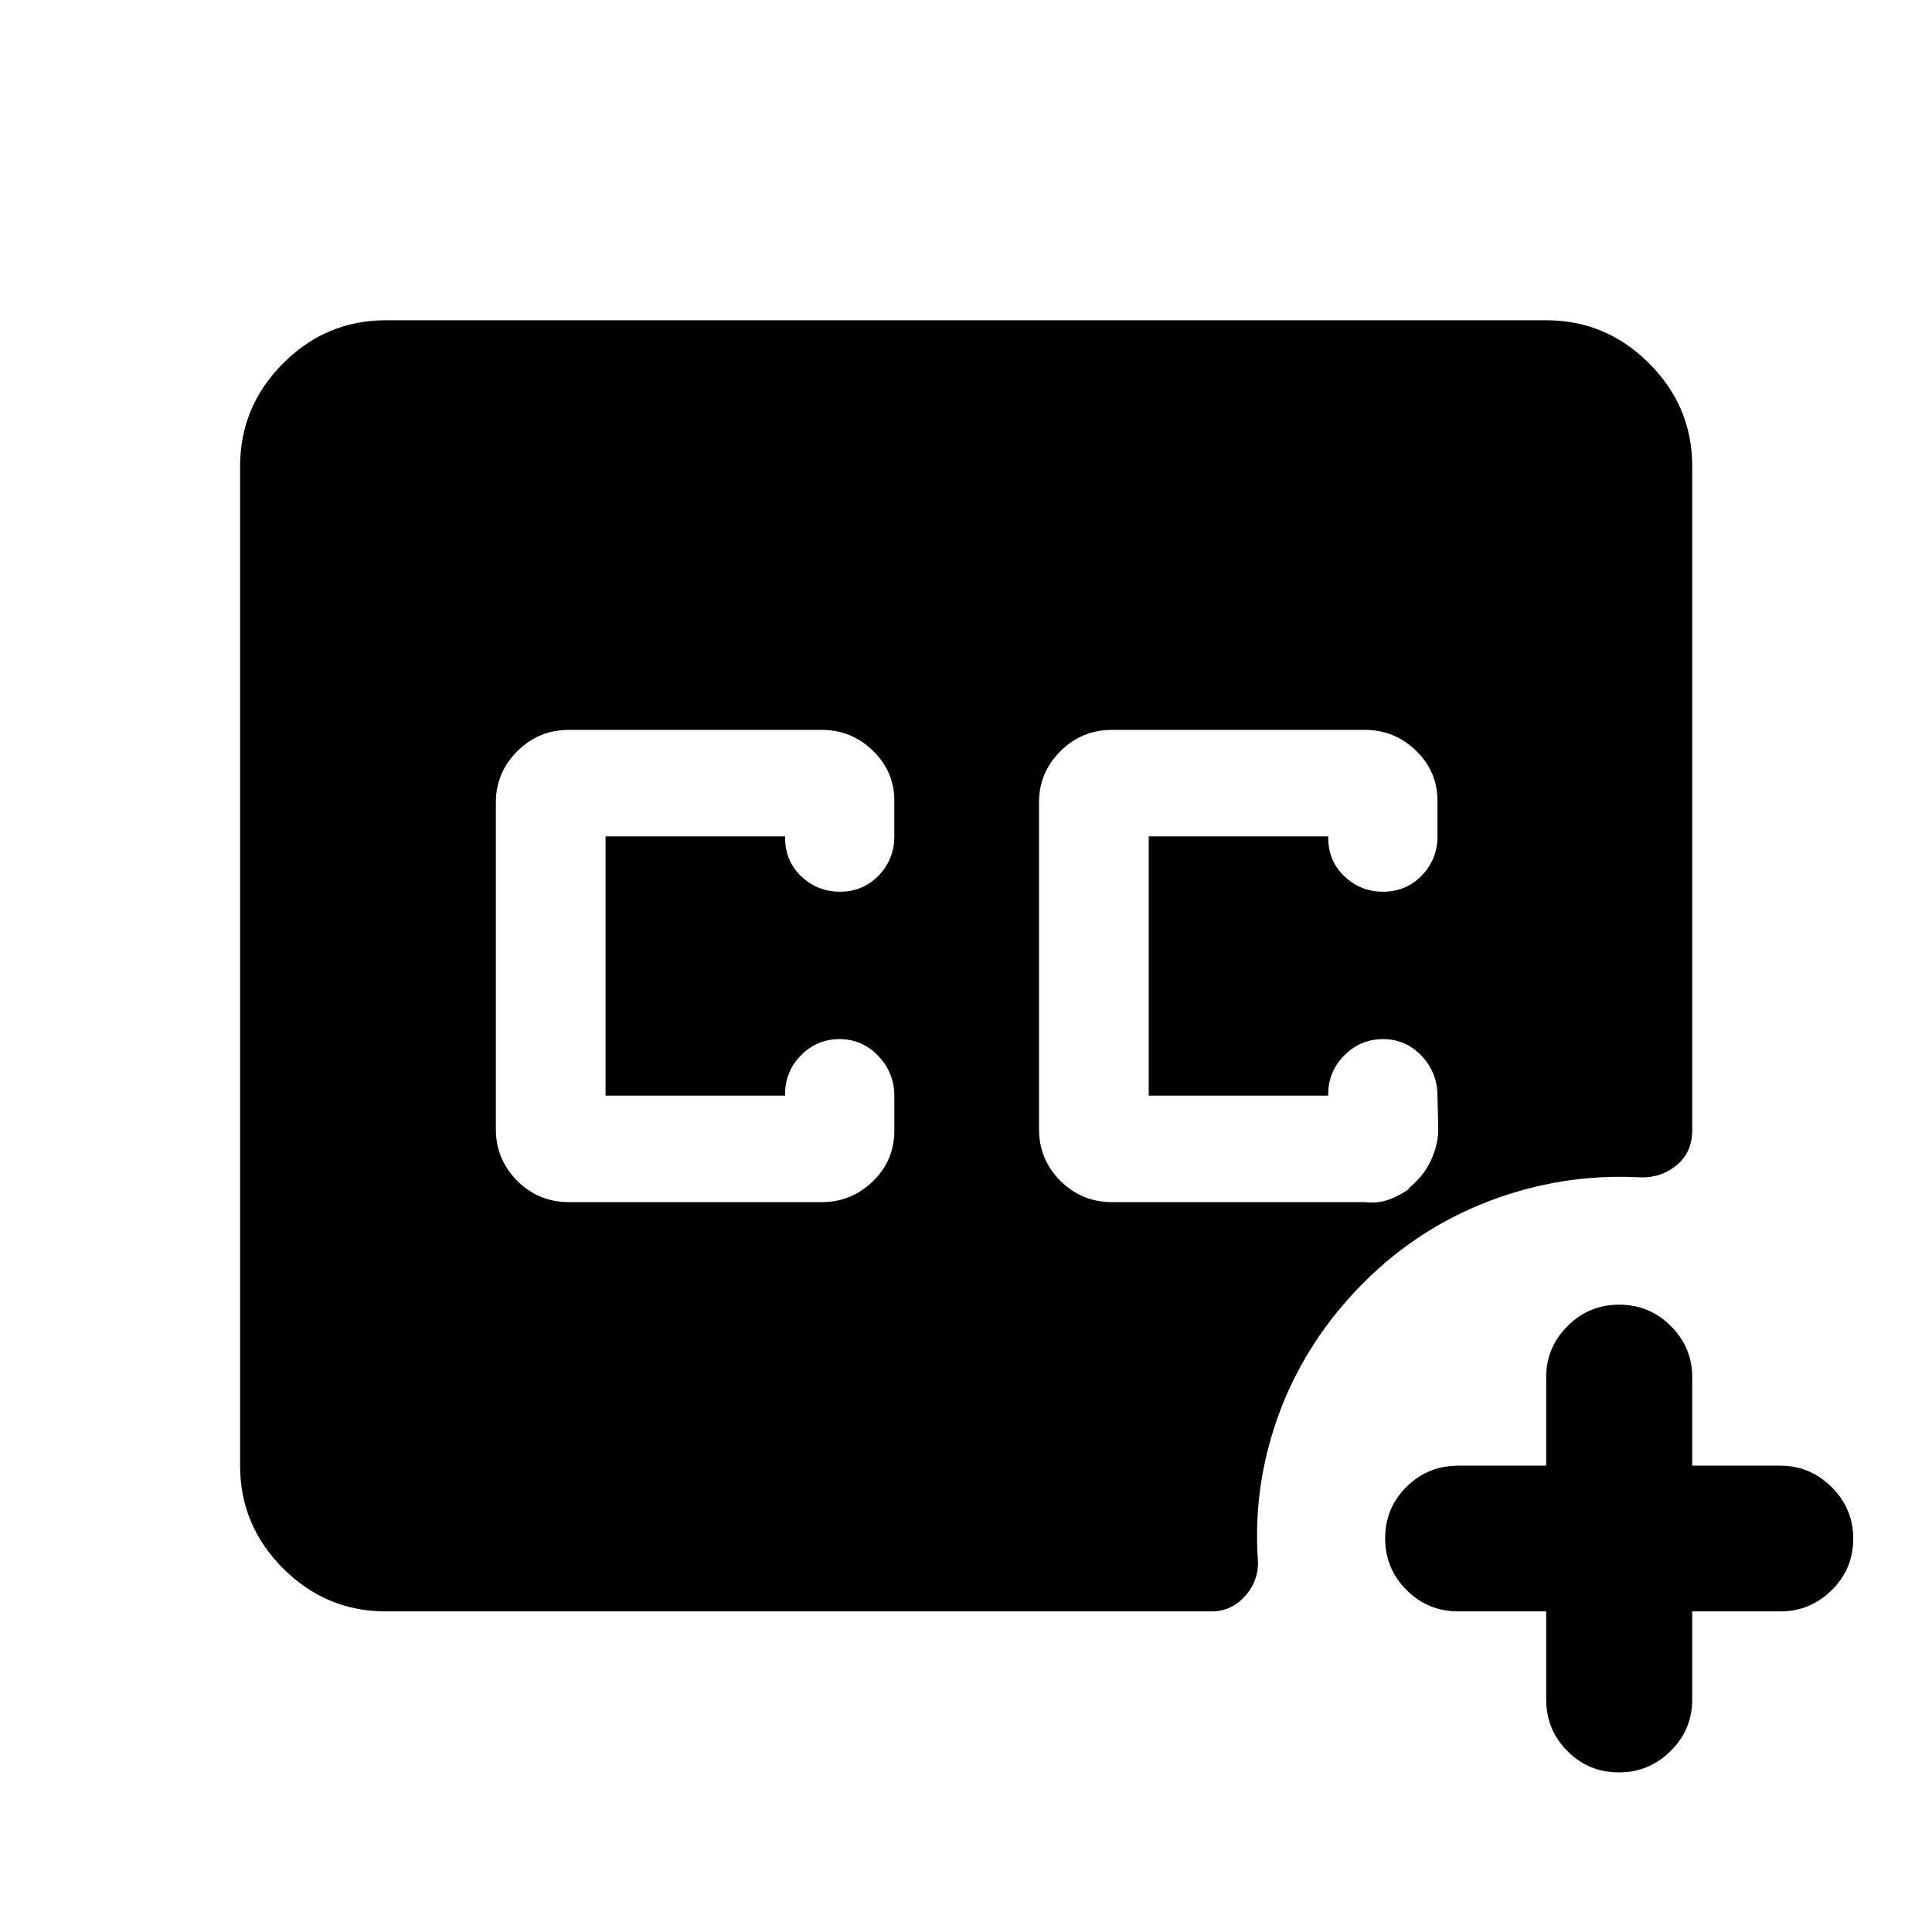 <svg xmlns="http://www.w3.org/2000/svg" height="40" viewBox="0 -960 960 960" width="40"><path d="M552.65-362.67h125.64q6.49.8 12.35-1.45 5.86-2.25 11.93-6.81-.79.71-1.59 1.11-.8.41-1.6.73 8.11-6.43 11.7-14.4 3.6-7.96 3.6-15.55l-.4-16.4q0-11.48-7.85-19.86-7.85-8.37-19.22-8.37-10.96 0-18.93 7.78-7.97 7.79-8.29 18.78v1.52H570.8v-128.82h89.19v1.39q.32 11.37 8.33 18.74 8 7.37 18.95 7.37 11.43 0 19.22-8.06 7.79-8.06 7.79-19.5v-17.62q0-14.57-10.68-24.91-10.67-10.33-25.37-10.33H552.65q-15.16 0-25.77 10.63-10.6 10.63-10.6 25.41v162.25q0 15.16 10.6 25.77 10.61 10.6 25.77 10.6ZM191.72-159.3q-29.68 0-51.05-21.37-21.37-21.37-21.37-51.05v-496.56q0-29.74 21.37-51.16 21.37-21.42 51.05-21.42h576.56q29.74 0 51.16 21.42 21.42 21.42 21.42 51.16v329.84q0 11.27-8.16 17.75-8.16 6.47-19.08 5.63-37.93-1.74-73.44 11.79-35.51 13.54-62.34 40.36-28.14 28.14-41.64 63.63-13.5 35.5-11.26 72.98 1.08 10.88-5.89 18.94t-16.98 8.06H191.72Zm576.56 0h-43.63q-15.16 0-25.77-10.64-10.6-10.64-10.6-25.69t10.6-25.57q10.61-10.52 25.77-10.52h43.63v-43.96q0-14.78 10.63-25.41 10.64-10.63 25.68-10.63 15.03 0 25.65 10.63t10.62 25.41v43.96h43.79q14.77 0 25.49 10.66 10.72 10.66 10.72 25.5 0 15.21-10.72 25.73-10.72 10.53-25.49 10.53h-43.79v43.62q0 15.17-10.76 25.77-10.76 10.61-25.58 10.61-15.2 0-25.72-10.61-10.52-10.6-10.52-25.77v-43.62ZM282.77-362.67h125.58q14.69 0 25.37-10.33 10.67-10.34 10.67-25.25v-17.19q0-11.48-7.97-19.86-7.96-8.37-19.33-8.37-10.96 0-18.81 7.78-7.85 7.79-8.17 18.78v1.52h-89.2v-128.82h89.2v1.39q.32 11.37 8.32 18.74 8.01 7.37 18.95 7.37 11.43 0 19.22-8.06 7.79-8.06 7.79-19.5v-17.62q0-14.57-10.67-24.91-10.68-10.33-25.37-10.33H282.77q-15.17 0-25.77 10.63-10.61 10.63-10.61 25.41v162.25q0 15.16 10.61 25.77 10.6 10.6 25.77 10.6Z"/></svg>